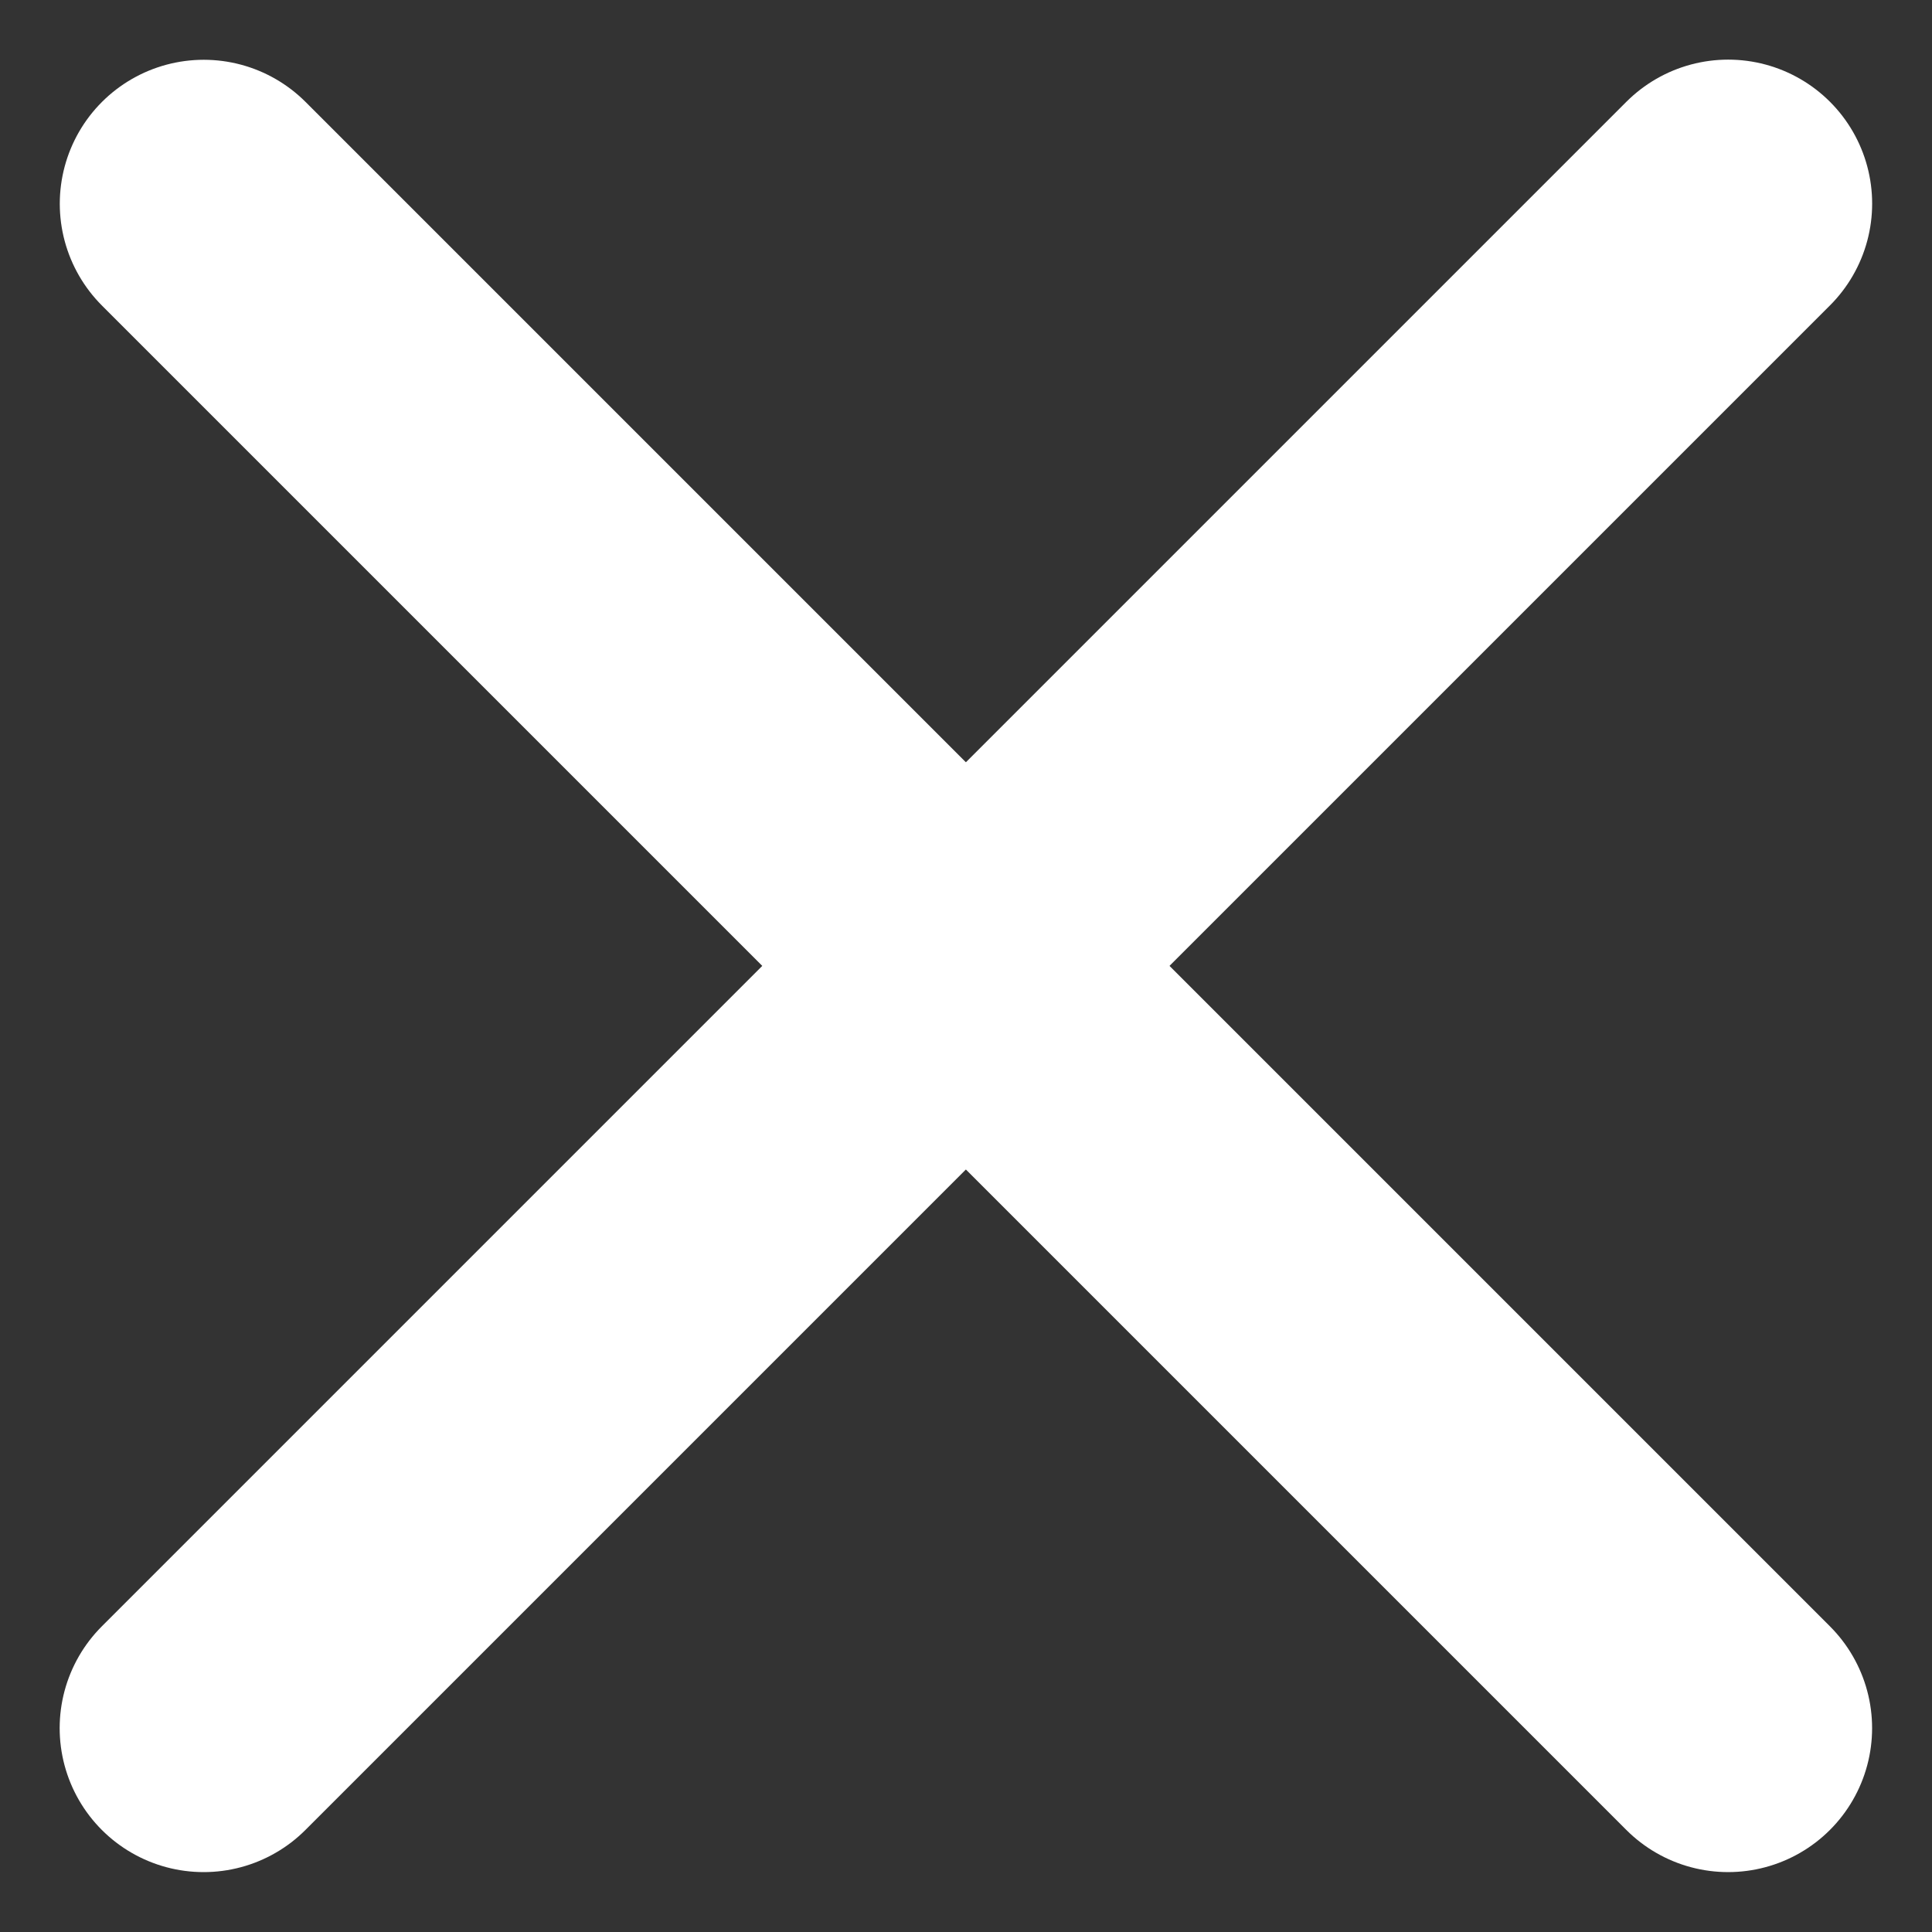 <svg xmlns="http://www.w3.org/2000/svg" width="16.774" height="16.774" viewBox="0 0 16.774 16.774">
  <rect x="0" y="0" width="16.774" height="16.774" fill="#333333" stroke="none"/>
  <g id="组_632" data-name="组 632" transform="translate(-1280.463 -163.84)">
    <path id="路径_189" data-name="路径 189" d="M0,0,18.717,0" transform="translate(1282.232 165.609) rotate(45)" fill="none" stroke="#fff" stroke-linecap="round" stroke-width="2.5"/>
    <path id="路径_190" data-name="路径 190" d="M0,0,18.719,0" transform="translate(1282.231 178.844) rotate(-45)" fill="none" stroke="#fff" stroke-linecap="round" stroke-width="2.5"/>
  </g>
</svg>
